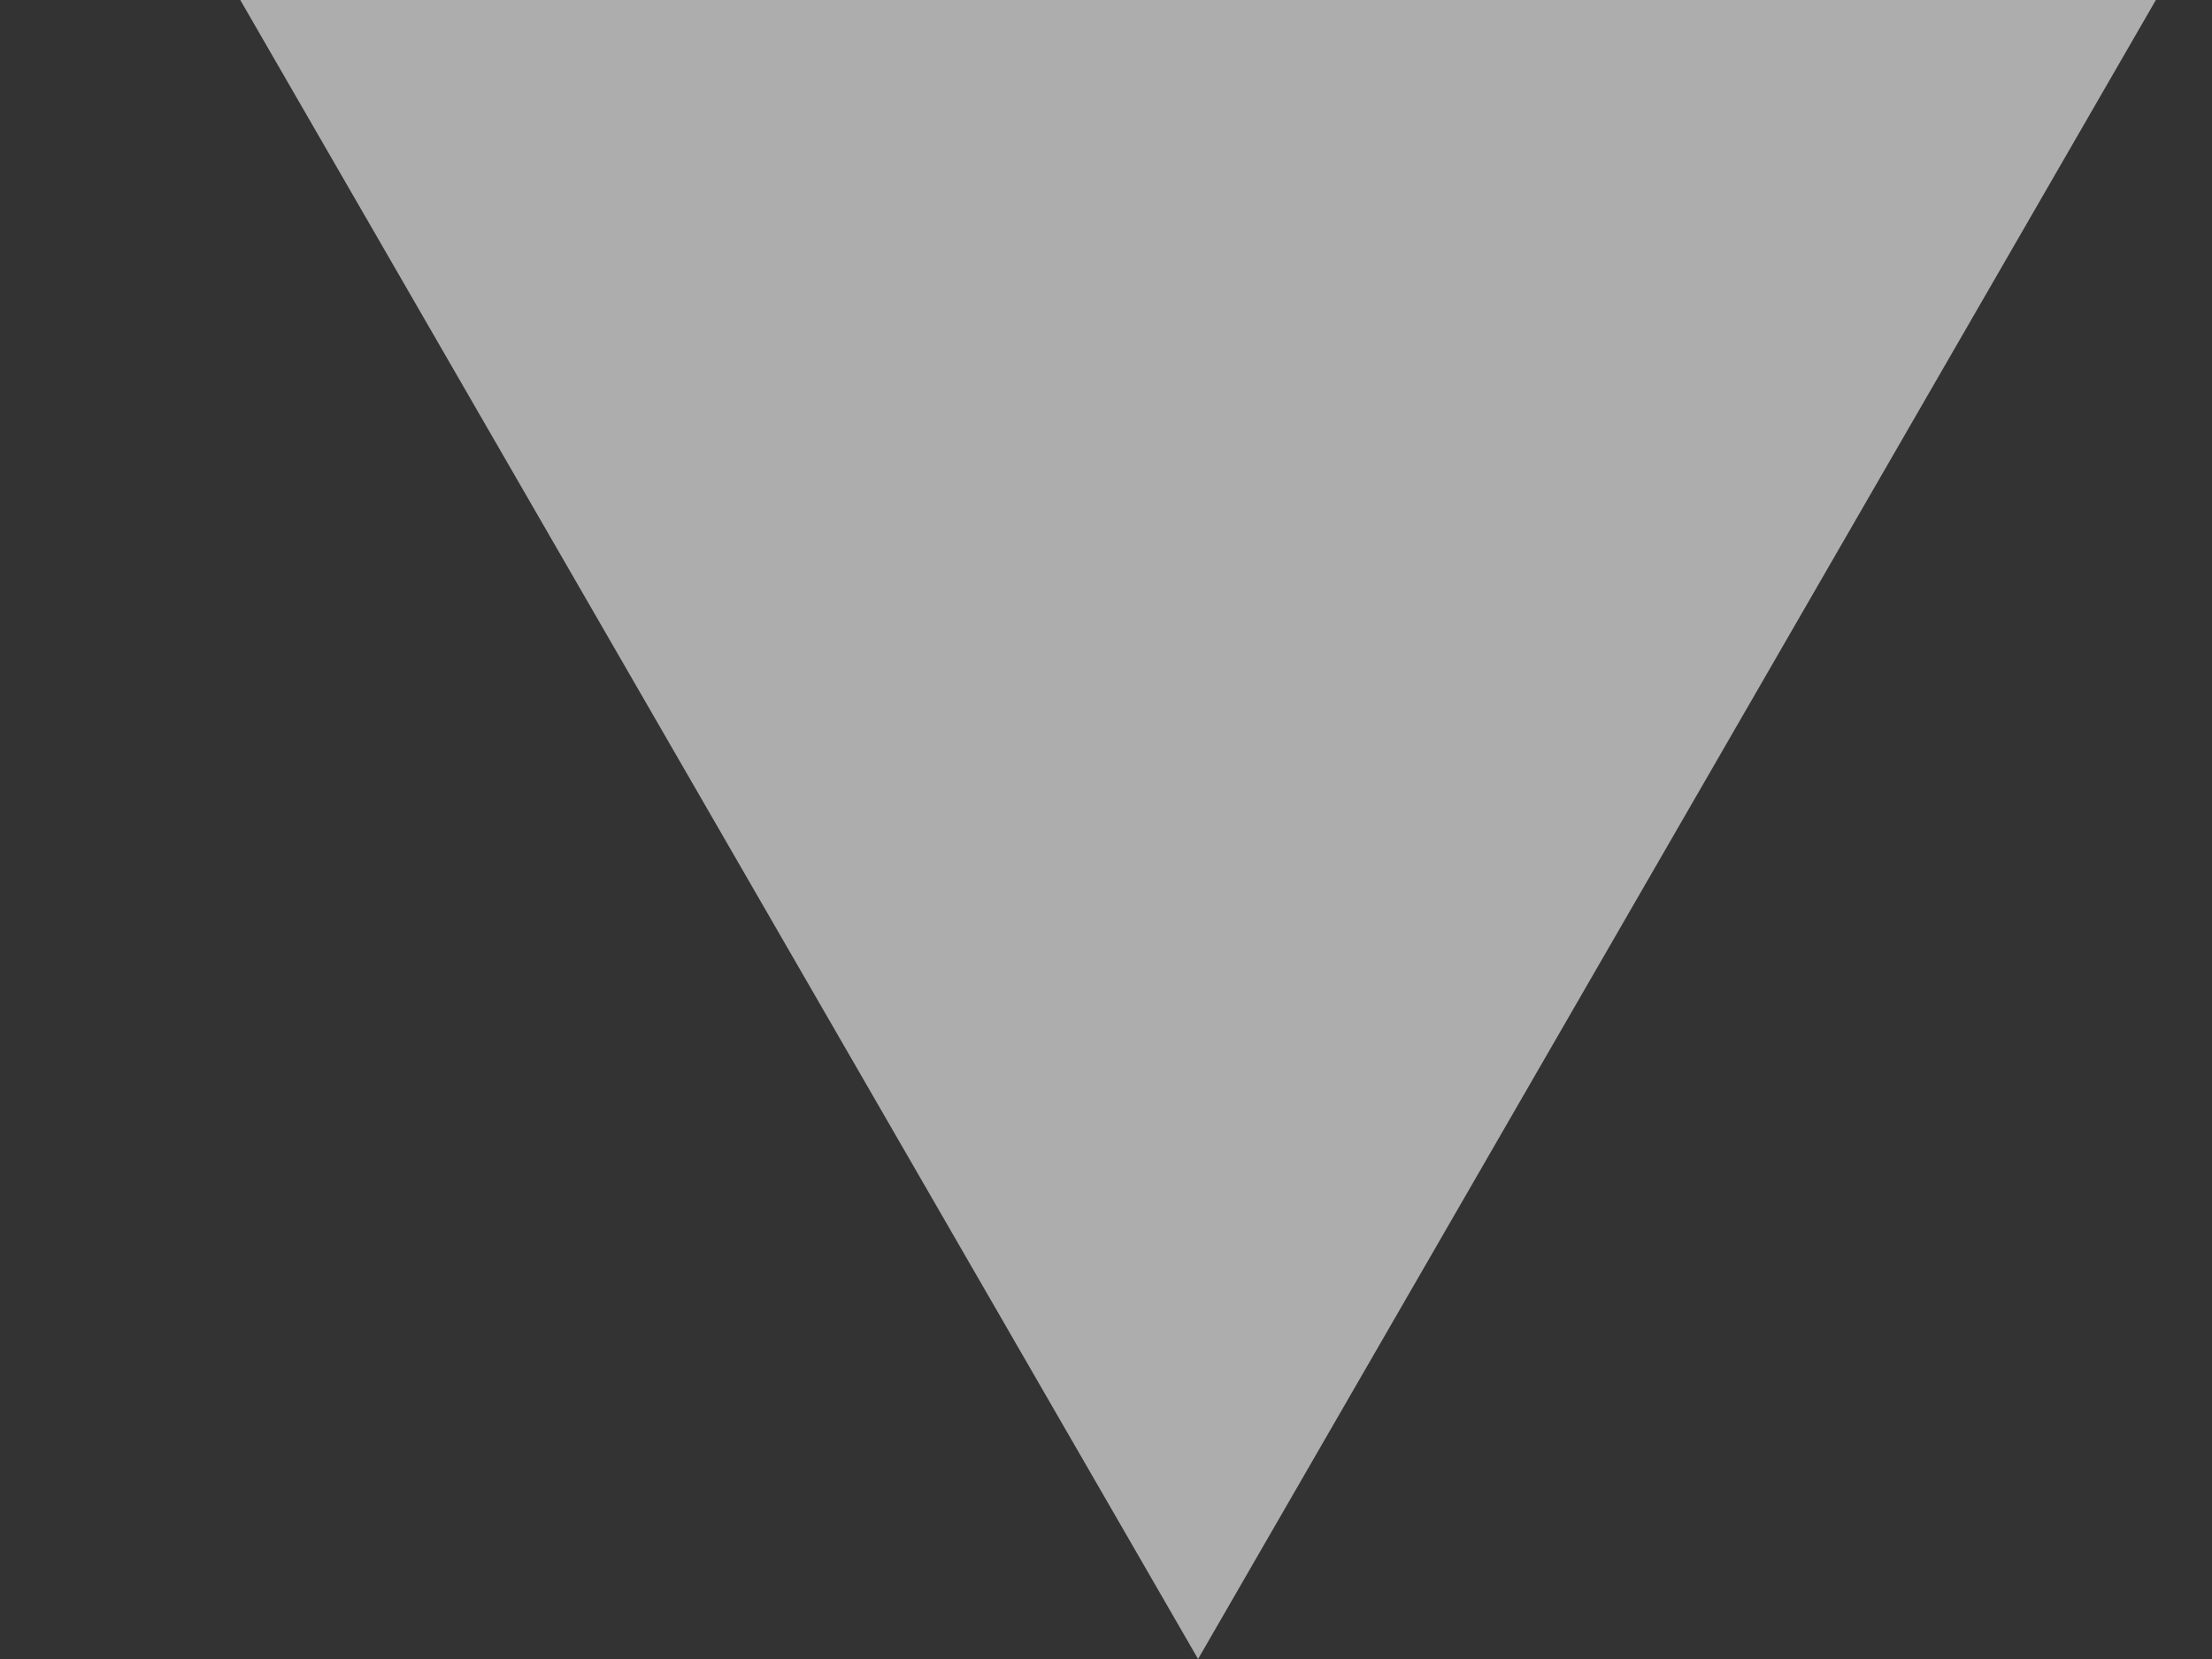 <svg width="8" height="6" viewBox="0 0 8 6" fill="none" xmlns="http://www.w3.org/2000/svg">
<rect x="0" y="0" width="8" height="6" fill="#333333" stroke="none"/>
<path opacity="0.6" d="M4.333 6L0.869 -1.75695e-07L7.797 4.29987e-07L4.333 6Z" fill="white"/>
</svg>
